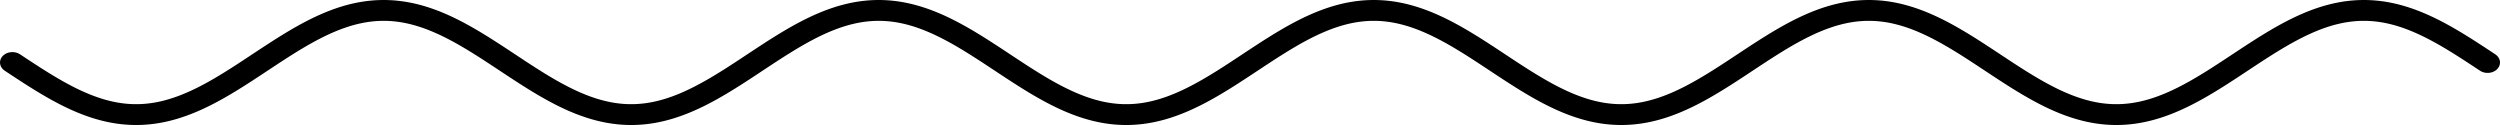 <!-- Header -->
<svg
    version="1.1"
    baseProfile="full"
    xmlns="http://www.w3.org/2000/svg"
    xmlns:xlink="http://www.w3.org/1999/xlink"
    xmlns:ev="http://www.w3.org/2001/xml-events"
    width="400.0"
    height="20.0"
    viewBox="-2.0 -12.0 404.0 24.0"
    preserveAspectRatio="none"
>
<!-- Body -->
<!-- Path -->
<path d="M0.0,0.0 L0.1,0.079 L0.2,0.157 L0.3,0.236 L0.4,0.314 L0.5,0.393 L0.6,0.471 L0.7,0.55 L0.8,0.628 L0.9,0.706 L1.0,0.785 L1.1,0.863 L1.2,0.941 L1.3,1.019 L1.4,1.097 L1.5,1.175 L1.6,1.253 L1.7,1.331 L1.8,1.409 L1.9,1.487 L2.0,1.564 L2.1,1.642 L2.2,1.719 L2.3,1.797 L2.4,1.874 L2.5,1.951 L2.6,2.028 L2.7,2.105 L2.8,2.181 L2.9,2.258 L3.0,2.334 L3.1,2.411 L3.2,2.487 L3.3,2.563 L3.4,2.639 L3.5,2.714 L3.6,2.79 L3.7,2.865 L3.8,2.94 L3.9,3.015 L4.0,3.09 L4.1,3.165 L4.2,3.239 L4.3,3.313 L4.4,3.387 L4.5,3.461 L4.6,3.535 L4.7,3.608 L4.8,3.681 L4.9,3.754 L5.0,3.827 L5.1,3.899 L5.2,3.971 L5.3,4.043 L5.4,4.115 L5.5,4.187 L5.6,4.258 L5.7,4.329 L5.8,4.399 L5.9,4.47 L6.0,4.54 L6.1,4.61 L6.2,4.679 L6.3,4.749 L6.4,4.818 L6.5,4.886 L6.6,4.955 L6.7,5.023 L6.8,5.09 L6.9,5.158 L7.0,5.225 L7.1,5.292 L7.2,5.358 L7.3,5.424 L7.4,5.49 L7.5,5.556 L7.6,5.621 L7.7,5.686 L7.8,5.75 L7.9,5.814 L8.0,5.878 L8.1,5.941 L8.2,6.004 L8.3,6.067 L8.4,6.129 L8.5,6.191 L8.6,6.252 L8.7,6.314 L8.8,6.374 L8.9,6.435 L9.0,6.494 L9.1,6.554 L9.2,6.613 L9.3,6.672 L9.4,6.73 L9.5,6.788 L9.6,6.845 L9.7,6.903 L9.8,6.959 L9.9,7.015 L10.0,7.071 L10.1,7.126 L10.2,7.181 L10.3,7.236 L10.4,7.29 L10.5,7.343 L10.6,7.396 L10.7,7.449 L10.8,7.501 L10.9,7.553 L11.0,7.604 L11.1,7.655 L11.2,7.705 L11.3,7.755 L11.4,7.804 L11.5,7.853 L11.6,7.902 L11.7,7.949 L11.8,7.997 L11.9,8.044 L12.0,8.09 L12.1,8.136 L12.2,8.181 L12.3,8.226 L12.4,8.271 L12.5,8.315 L12.6,8.358 L12.7,8.401 L12.8,8.443 L12.9,8.485 L13.0,8.526 L13.1,8.567 L13.2,8.607 L13.3,8.647 L13.4,8.686 L13.5,8.725 L13.6,8.763 L13.7,8.801 L13.8,8.838 L13.9,8.874 L14.0,8.91 L14.1,8.945 L14.2,8.98 L14.3,9.015 L14.4,9.048 L14.5,9.081 L14.6,9.114 L14.7,9.146 L14.8,9.178 L14.9,9.208 L15.0,9.239 L15.1,9.269 L15.2,9.298 L15.3,9.326 L15.4,9.354 L15.5,9.382 L15.6,9.409 L15.7,9.435 L15.8,9.461 L15.9,9.486 L16.0,9.511 L16.1,9.535 L16.2,9.558 L16.3,9.581 L16.4,9.603 L16.5,9.625 L16.6,9.646 L16.7,9.666 L16.8,9.686 L16.9,9.705 L17.0,9.724 L17.1,9.742 L17.2,9.759 L17.3,9.776 L17.4,9.792 L17.5,9.808 L17.6,9.823 L17.7,9.837 L17.8,9.851 L17.9,9.864 L18.0,9.877 L18.1,9.889 L18.2,9.9 L18.3,9.911 L18.4,9.921 L18.5,9.931 L18.6,9.94 L18.7,9.948 L18.8,9.956 L18.9,9.963 L19.0,9.969 L19.1,9.975 L19.2,9.98 L19.3,9.985 L19.4,9.989 L19.5,9.992 L19.6,9.995 L19.7,9.997 L19.8,9.999 L19.9,10 L20.0,10.0 L20.1,10 L20.2,9.999 L20.3,9.997 L20.4,9.995 L20.5,9.992 L20.6,9.989 L20.7,9.985 L20.8,9.98 L20.9,9.975 L21.0,9.969 L21.1,9.963 L21.2,9.956 L21.3,9.948 L21.4,9.94 L21.5,9.931 L21.6,9.921 L21.7,9.911 L21.8,9.9 L21.9,9.889 L22.0,9.877 L22.1,9.864 L22.2,9.851 L22.3,9.837 L22.4,9.823 L22.5,9.808 L22.6,9.792 L22.7,9.776 L22.8,9.759 L22.9,9.742 L23.0,9.724 L23.1,9.705 L23.2,9.686 L23.3,9.666 L23.4,9.646 L23.5,9.625 L23.6,9.603 L23.7,9.581 L23.8,9.558 L23.9,9.535 L24.0,9.511 L24.1,9.486 L24.2,9.461 L24.3,9.435 L24.4,9.409 L24.5,9.382 L24.6,9.354 L24.7,9.326 L24.8,9.298 L24.9,9.269 L25.0,9.239 L25.1,9.208 L25.2,9.178 L25.3,9.146 L25.4,9.114 L25.5,9.081 L25.6,9.048 L25.7,9.015 L25.8,8.98 L25.9,8.945 L26.0,8.91 L26.1,8.874 L26.2,8.838 L26.3,8.801 L26.4,8.763 L26.5,8.725 L26.6,8.686 L26.7,8.647 L26.8,8.607 L26.9,8.567 L27.0,8.526 L27.1,8.485 L27.2,8.443 L27.3,8.401 L27.4,8.358 L27.5,8.315 L27.6,8.271 L27.7,8.226 L27.8,8.181 L27.9,8.136 L28.0,8.09 L28.1,8.044 L28.2,7.997 L28.3,7.949 L28.4,7.902 L28.5,7.853 L28.6,7.804 L28.7,7.755 L28.8,7.705 L28.9,7.655 L29.0,7.604 L29.1,7.553 L29.2,7.501 L29.3,7.449 L29.4,7.396 L29.5,7.343 L29.6,7.29 L29.7,7.236 L29.8,7.181 L29.9,7.126 L30.0,7.071 L30.1,7.015 L30.2,6.959 L30.3,6.903 L30.4,6.845 L30.5,6.788 L30.6,6.73 L30.7,6.672 L30.8,6.613 L30.9,6.554 L31.0,6.494 L31.1,6.435 L31.2,6.374 L31.3,6.314 L31.4,6.252 L31.5,6.191 L31.6,6.129 L31.7,6.067 L31.8,6.004 L31.9,5.941 L32.0,5.878 L32.1,5.814 L32.2,5.75 L32.3,5.686 L32.4,5.621 L32.5,5.556 L32.6,5.49 L32.7,5.424 L32.8,5.358 L32.9,5.292 L33.0,5.225 L33.1,5.158 L33.2,5.09 L33.3,5.023 L33.4,4.955 L33.5,4.886 L33.6,4.818 L33.7,4.749 L33.8,4.679 L33.9,4.61 L34.0,4.54 L34.1,4.47 L34.2,4.399 L34.3,4.329 L34.4,4.258 L34.5,4.187 L34.6,4.115 L34.7,4.043 L34.8,3.971 L34.9,3.899 L35.0,3.827 L35.1,3.754 L35.2,3.681 L35.3,3.608 L35.4,3.535 L35.5,3.461 L35.6,3.387 L35.7,3.313 L35.8,3.239 L35.9,3.165 L36.0,3.09 L36.1,3.015 L36.2,2.94 L36.3,2.865 L36.4,2.79 L36.5,2.714 L36.6,2.639 L36.7,2.563 L36.8,2.487 L36.9,2.411 L37.0,2.334 L37.1,2.258 L37.2,2.181 L37.3,2.105 L37.4,2.028 L37.5,1.951 L37.6,1.874 L37.7,1.797 L37.8,1.719 L37.9,1.642 L38.0,1.564 L38.1,1.487 L38.2,1.409 L38.3,1.331 L38.4,1.253 L38.5,1.175 L38.6,1.097 L38.7,1.019 L38.8,0.941 L38.9,0.863 L39.0,0.785 L39.1,0.706 L39.2,0.628 L39.3,0.55 L39.4,0.471 L39.5,0.393 L39.6,0.314 L39.7,0.236 L39.8,0.157 L39.9,0.079 L40.0,1.2246467991473533e-15 L40.1,-0.079 L40.2,-0.157 L40.3,-0.236 L40.4,-0.314 L40.5,-0.393 L40.6,-0.471 L40.7,-0.55 L40.8,-0.628 L40.9,-0.706 L41.0,-0.785 L41.1,-0.863 L41.2,-0.941 L41.3,-1.019 L41.4,-1.097 L41.5,-1.175 L41.6,-1.253 L41.7,-1.331 L41.8,-1.409 L41.9,-1.487 L42.0,-1.564 L42.1,-1.642 L42.2,-1.719 L42.3,-1.797 L42.4,-1.874 L42.5,-1.951 L42.6,-2.028 L42.7,-2.105 L42.8,-2.181 L42.9,-2.258 L43.0,-2.334 L43.1,-2.411 L43.2,-2.487 L43.3,-2.563 L43.4,-2.639 L43.5,-2.714 L43.6,-2.79 L43.7,-2.865 L43.8,-2.94 L43.9,-3.015 L44.0,-3.09 L44.1,-3.165 L44.2,-3.239 L44.3,-3.313 L44.4,-3.387 L44.5,-3.461 L44.6,-3.535 L44.7,-3.608 L44.8,-3.681 L44.9,-3.754 L45.0,-3.827 L45.1,-3.899 L45.2,-3.971 L45.3,-4.043 L45.4,-4.115 L45.5,-4.187 L45.6,-4.258 L45.7,-4.329 L45.8,-4.399 L45.9,-4.47 L46.0,-4.54 L46.1,-4.61 L46.2,-4.679 L46.3,-4.749 L46.4,-4.818 L46.5,-4.886 L46.6,-4.955 L46.7,-5.023 L46.8,-5.09 L46.9,-5.158 L47.0,-5.225 L47.1,-5.292 L47.2,-5.358 L47.3,-5.424 L47.4,-5.49 L47.5,-5.556 L47.6,-5.621 L47.7,-5.686 L47.8,-5.75 L47.9,-5.814 L48.0,-5.878 L48.1,-5.941 L48.2,-6.004 L48.3,-6.067 L48.4,-6.129 L48.5,-6.191 L48.6,-6.252 L48.7,-6.314 L48.8,-6.374 L48.9,-6.435 L49.0,-6.494 L49.1,-6.554 L49.2,-6.613 L49.3,-6.672 L49.4,-6.73 L49.5,-6.788 L49.6,-6.845 L49.7,-6.903 L49.8,-6.959 L49.9,-7.015 L50.0,-7.071 L50.1,-7.126 L50.2,-7.181 L50.3,-7.236 L50.4,-7.29 L50.5,-7.343 L50.6,-7.396 L50.7,-7.449 L50.8,-7.501 L50.9,-7.553 L51.0,-7.604 L51.1,-7.655 L51.2,-7.705 L51.3,-7.755 L51.4,-7.804 L51.5,-7.853 L51.6,-7.902 L51.7,-7.949 L51.8,-7.997 L51.9,-8.044 L52.0,-8.09 L52.1,-8.136 L52.2,-8.181 L52.3,-8.226 L52.4,-8.271 L52.5,-8.315 L52.6,-8.358 L52.7,-8.401 L52.8,-8.443 L52.9,-8.485 L53.0,-8.526 L53.1,-8.567 L53.2,-8.607 L53.3,-8.647 L53.4,-8.686 L53.5,-8.725 L53.6,-8.763 L53.7,-8.801 L53.8,-8.838 L53.9,-8.874 L54.0,-8.91 L54.1,-8.945 L54.2,-8.98 L54.3,-9.015 L54.4,-9.048 L54.5,-9.081 L54.6,-9.114 L54.7,-9.146 L54.8,-9.178 L54.9,-9.208 L55.0,-9.239 L55.1,-9.269 L55.2,-9.298 L55.3,-9.326 L55.4,-9.354 L55.5,-9.382 L55.6,-9.409 L55.7,-9.435 L55.8,-9.461 L55.9,-9.486 L56.0,-9.511 L56.1,-9.535 L56.2,-9.558 L56.3,-9.581 L56.4,-9.603 L56.5,-9.625 L56.6,-9.646 L56.7,-9.666 L56.8,-9.686 L56.9,-9.705 L57.0,-9.724 L57.1,-9.742 L57.2,-9.759 L57.3,-9.776 L57.4,-9.792 L57.5,-9.808 L57.6,-9.823 L57.7,-9.837 L57.8,-9.851 L57.9,-9.864 L58.0,-9.877 L58.1,-9.889 L58.2,-9.9 L58.3,-9.911 L58.4,-9.921 L58.5,-9.931 L58.6,-9.94 L58.7,-9.948 L58.8,-9.956 L58.9,-9.963 L59.0,-9.969 L59.1,-9.975 L59.2,-9.98 L59.3,-9.985 L59.4,-9.989 L59.5,-9.992 L59.6,-9.995 L59.7,-9.997 L59.8,-9.999 L59.9,-10 L60.0,-10.0 L60.1,-10 L60.2,-9.999 L60.3,-9.997 L60.4,-9.995 L60.5,-9.992 L60.6,-9.989 L60.7,-9.985 L60.8,-9.98 L60.9,-9.975 L61.0,-9.969 L61.1,-9.963 L61.2,-9.956 L61.3,-9.948 L61.4,-9.94 L61.5,-9.931 L61.6,-9.921 L61.7,-9.911 L61.8,-9.9 L61.9,-9.889 L62.0,-9.877 L62.1,-9.864 L62.2,-9.851 L62.3,-9.837 L62.4,-9.823 L62.5,-9.808 L62.6,-9.792 L62.7,-9.776 L62.8,-9.759 L62.9,-9.742 L63.0,-9.724 L63.1,-9.705 L63.2,-9.686 L63.3,-9.666 L63.4,-9.646 L63.5,-9.625 L63.6,-9.603 L63.7,-9.581 L63.8,-9.558 L63.9,-9.535 L64.0,-9.511 L64.1,-9.486 L64.2,-9.461 L64.3,-9.435 L64.4,-9.409 L64.5,-9.382 L64.6,-9.354 L64.7,-9.326 L64.8,-9.298 L64.9,-9.269 L65.0,-9.239 L65.1,-9.208 L65.2,-9.178 L65.3,-9.146 L65.4,-9.114 L65.5,-9.081 L65.6,-9.048 L65.7,-9.015 L65.8,-8.98 L65.9,-8.945 L66.0,-8.91 L66.1,-8.874 L66.2,-8.838 L66.3,-8.801 L66.4,-8.763 L66.5,-8.725 L66.6,-8.686 L66.7,-8.647 L66.8,-8.607 L66.9,-8.567 L67.0,-8.526 L67.1,-8.485 L67.2,-8.443 L67.3,-8.401 L67.4,-8.358 L67.5,-8.315 L67.6,-8.271 L67.7,-8.226 L67.8,-8.181 L67.9,-8.136 L68.0,-8.09 L68.1,-8.044 L68.2,-7.997 L68.3,-7.949 L68.4,-7.902 L68.5,-7.853 L68.6,-7.804 L68.7,-7.755 L68.8,-7.705 L68.9,-7.655 L69.0,-7.604 L69.1,-7.553 L69.2,-7.501 L69.3,-7.449 L69.4,-7.396 L69.5,-7.343 L69.6,-7.29 L69.7,-7.236 L69.8,-7.181 L69.9,-7.126 L70.0,-7.071 L70.1,-7.015 L70.2,-6.959 L70.3,-6.903 L70.4,-6.845 L70.5,-6.788 L70.6,-6.73 L70.7,-6.672 L70.8,-6.613 L70.9,-6.554 L71.0,-6.494 L71.1,-6.435 L71.2,-6.374 L71.3,-6.314 L71.4,-6.252 L71.5,-6.191 L71.6,-6.129 L71.7,-6.067 L71.8,-6.004 L71.9,-5.941 L72.0,-5.878 L72.1,-5.814 L72.2,-5.75 L72.3,-5.686 L72.4,-5.621 L72.5,-5.556 L72.6,-5.49 L72.7,-5.424 L72.8,-5.358 L72.9,-5.292 L73.0,-5.225 L73.1,-5.158 L73.2,-5.09 L73.3,-5.023 L73.4,-4.955 L73.5,-4.886 L73.6,-4.818 L73.7,-4.749 L73.8,-4.679 L73.9,-4.61 L74.0,-4.54 L74.1,-4.47 L74.2,-4.399 L74.3,-4.329 L74.4,-4.258 L74.5,-4.187 L74.6,-4.115 L74.7,-4.043 L74.8,-3.971 L74.9,-3.899 L75.0,-3.827 L75.1,-3.754 L75.2,-3.681 L75.3,-3.608 L75.4,-3.535 L75.5,-3.461 L75.6,-3.387 L75.7,-3.313 L75.8,-3.239 L75.9,-3.165 L76.0,-3.09 L76.1,-3.015 L76.2,-2.94 L76.3,-2.865 L76.4,-2.79 L76.5,-2.714 L76.6,-2.639 L76.7,-2.563 L76.8,-2.487 L76.9,-2.411 L77.0,-2.334 L77.1,-2.258 L77.2,-2.181 L77.3,-2.105 L77.4,-2.028 L77.5,-1.951 L77.6,-1.874 L77.7,-1.797 L77.8,-1.719 L77.9,-1.642 L78.0,-1.564 L78.1,-1.487 L78.2,-1.409 L78.3,-1.331 L78.4,-1.253 L78.5,-1.175 L78.6,-1.097 L78.7,-1.019 L78.8,-0.941 L78.9,-0.863 L79.0,-0.785 L79.1,-0.706 L79.2,-0.628 L79.3,-0.55 L79.4,-0.471 L79.5,-0.393 L79.6,-0.314 L79.7,-0.236 L79.8,-0.157 L79.9,-0.079 L80.0,-2.4492935982947065e-15 L80.1,0.079 L80.2,0.157 L80.3,0.236 L80.4,0.314 L80.5,0.393 L80.6,0.471 L80.7,0.55 L80.8,0.628 L80.9,0.706 L81.0,0.785 L81.1,0.863 L81.2,0.941 L81.3,1.019 L81.4,1.097 L81.5,1.175 L81.6,1.253 L81.7,1.331 L81.8,1.409 L81.9,1.487 L82.0,1.564 L82.1,1.642 L82.2,1.719 L82.3,1.797 L82.4,1.874 L82.5,1.951 L82.6,2.028 L82.7,2.105 L82.8,2.181 L82.9,2.258 L83.0,2.334 L83.1,2.411 L83.2,2.487 L83.3,2.563 L83.4,2.639 L83.5,2.714 L83.6,2.79 L83.7,2.865 L83.8,2.94 L83.9,3.015 L84.0,3.09 L84.1,3.165 L84.2,3.239 L84.3,3.313 L84.4,3.387 L84.5,3.461 L84.6,3.535 L84.7,3.608 L84.8,3.681 L84.9,3.754 L85.0,3.827 L85.1,3.899 L85.2,3.971 L85.3,4.043 L85.4,4.115 L85.5,4.187 L85.6,4.258 L85.7,4.329 L85.8,4.399 L85.9,4.47 L86.0,4.54 L86.1,4.61 L86.2,4.679 L86.3,4.749 L86.4,4.818 L86.5,4.886 L86.6,4.955 L86.7,5.023 L86.8,5.09 L86.9,5.158 L87.0,5.225 L87.1,5.292 L87.2,5.358 L87.3,5.424 L87.4,5.49 L87.5,5.556 L87.6,5.621 L87.7,5.686 L87.8,5.75 L87.9,5.814 L88.0,5.878 L88.1,5.941 L88.2,6.004 L88.3,6.067 L88.4,6.129 L88.5,6.191 L88.6,6.252 L88.7,6.314 L88.8,6.374 L88.9,6.435 L89.0,6.494 L89.1,6.554 L89.2,6.613 L89.3,6.672 L89.4,6.73 L89.5,6.788 L89.6,6.845 L89.7,6.903 L89.8,6.959 L89.9,7.015 L90.0,7.071 L90.1,7.126 L90.2,7.181 L90.3,7.236 L90.4,7.29 L90.5,7.343 L90.6,7.396 L90.7,7.449 L90.8,7.501 L90.9,7.553 L91.0,7.604 L91.1,7.655 L91.2,7.705 L91.3,7.755 L91.4,7.804 L91.5,7.853 L91.6,7.902 L91.7,7.949 L91.8,7.997 L91.9,8.044 L92.0,8.09 L92.1,8.136 L92.2,8.181 L92.3,8.226 L92.4,8.271 L92.5,8.315 L92.6,8.358 L92.7,8.401 L92.8,8.443 L92.9,8.485 L93.0,8.526 L93.1,8.567 L93.2,8.607 L93.3,8.647 L93.4,8.686 L93.5,8.725 L93.6,8.763 L93.7,8.801 L93.8,8.838 L93.9,8.874 L94.0,8.91 L94.1,8.945 L94.2,8.98 L94.3,9.015 L94.4,9.048 L94.5,9.081 L94.6,9.114 L94.7,9.146 L94.8,9.178 L94.9,9.208 L95.0,9.239 L95.1,9.269 L95.2,9.298 L95.3,9.326 L95.4,9.354 L95.5,9.382 L95.6,9.409 L95.7,9.435 L95.8,9.461 L95.9,9.486 L96.0,9.511 L96.1,9.535 L96.2,9.558 L96.3,9.581 L96.4,9.603 L96.5,9.625 L96.6,9.646 L96.7,9.666 L96.8,9.686 L96.9,9.705 L97.0,9.724 L97.1,9.742 L97.2,9.759 L97.3,9.776 L97.4,9.792 L97.5,9.808 L97.6,9.823 L97.7,9.837 L97.8,9.851 L97.9,9.864 L98.0,9.877 L98.1,9.889 L98.2,9.9 L98.3,9.911 L98.4,9.921 L98.5,9.931 L98.6,9.94 L98.7,9.948 L98.8,9.956 L98.9,9.963 L99.0,9.969 L99.1,9.975 L99.2,9.98 L99.3,9.985 L99.4,9.989 L99.5,9.992 L99.6,9.995 L99.7,9.997 L99.8,9.999 L99.9,10 L100.0,10.0 L100.1,10 L100.2,9.999 L100.3,9.997 L100.4,9.995 L100.5,9.992 L100.6,9.989 L100.7,9.985 L100.8,9.98 L100.9,9.975 L101.0,9.969 L101.1,9.963 L101.2,9.956 L101.3,9.948 L101.4,9.94 L101.5,9.931 L101.6,9.921 L101.7,9.911 L101.8,9.9 L101.9,9.889 L102.0,9.877 L102.1,9.864 L102.2,9.851 L102.3,9.837 L102.4,9.823 L102.5,9.808 L102.6,9.792 L102.7,9.776 L102.8,9.759 L102.9,9.742 L103.0,9.724 L103.1,9.705 L103.2,9.686 L103.3,9.666 L103.4,9.646 L103.5,9.625 L103.6,9.603 L103.7,9.581 L103.8,9.558 L103.9,9.535 L104.0,9.511 L104.1,9.486 L104.2,9.461 L104.3,9.435 L104.4,9.409 L104.5,9.382 L104.6,9.354 L104.7,9.326 L104.8,9.298 L104.9,9.269 L105.0,9.239 L105.1,9.208 L105.2,9.178 L105.3,9.146 L105.4,9.114 L105.5,9.081 L105.6,9.048 L105.7,9.015 L105.8,8.98 L105.9,8.945 L106.0,8.91 L106.1,8.874 L106.2,8.838 L106.3,8.801 L106.4,8.763 L106.5,8.725 L106.6,8.686 L106.7,8.647 L106.8,8.607 L106.9,8.567 L107.0,8.526 L107.1,8.485 L107.2,8.443 L107.3,8.401 L107.4,8.358 L107.5,8.315 L107.6,8.271 L107.7,8.226 L107.8,8.181 L107.9,8.136 L108.0,8.09 L108.1,8.044 L108.2,7.997 L108.3,7.949 L108.4,7.902 L108.5,7.853 L108.6,7.804 L108.7,7.755 L108.8,7.705 L108.9,7.655 L109.0,7.604 L109.1,7.553 L109.2,7.501 L109.3,7.449 L109.4,7.396 L109.5,7.343 L109.6,7.29 L109.7,7.236 L109.8,7.181 L109.9,7.126 L110.0,7.071 L110.1,7.015 L110.2,6.959 L110.3,6.903 L110.4,6.845 L110.5,6.788 L110.6,6.73 L110.7,6.672 L110.8,6.613 L110.9,6.554 L111.0,6.494 L111.1,6.435 L111.2,6.374 L111.3,6.314 L111.4,6.252 L111.5,6.191 L111.6,6.129 L111.7,6.067 L111.8,6.004 L111.9,5.941 L112.0,5.878 L112.1,5.814 L112.2,5.75 L112.3,5.686 L112.4,5.621 L112.5,5.556 L112.6,5.49 L112.7,5.424 L112.8,5.358 L112.9,5.292 L113.0,5.225 L113.1,5.158 L113.2,5.09 L113.3,5.023 L113.4,4.955 L113.5,4.886 L113.6,4.818 L113.7,4.749 L113.8,4.679 L113.9,4.61 L114.0,4.54 L114.1,4.47 L114.2,4.399 L114.3,4.329 L114.4,4.258 L114.5,4.187 L114.6,4.115 L114.7,4.043 L114.8,3.971 L114.9,3.899 L115.0,3.827 L115.1,3.754 L115.2,3.681 L115.3,3.608 L115.4,3.535 L115.5,3.461 L115.6,3.387 L115.7,3.313 L115.8,3.239 L115.9,3.165 L116.0,3.09 L116.1,3.015 L116.2,2.94 L116.3,2.865 L116.4,2.79 L116.5,2.714 L116.6,2.639 L116.7,2.563 L116.8,2.487 L116.9,2.411 L117.0,2.334 L117.1,2.258 L117.2,2.181 L117.3,2.105 L117.4,2.028 L117.5,1.951 L117.6,1.874 L117.7,1.797 L117.8,1.719 L117.9,1.642 L118.0,1.564 L118.1,1.487 L118.2,1.409 L118.3,1.331 L118.4,1.253 L118.5,1.175 L118.6,1.097 L118.7,1.019 L118.8,0.941 L118.9,0.863 L119.0,0.785 L119.1,0.706 L119.2,0.628 L119.3,0.55 L119.4,0.471 L119.5,0.393 L119.6,0.314 L119.7,0.236 L119.8,0.157 L119.9,0.079 L120.0,2.1437508791444562e-14 L120.1,-0.079 L120.2,-0.157 L120.3,-0.236 L120.4,-0.314 L120.5,-0.393 L120.6,-0.471 L120.7,-0.55 L120.8,-0.628 L120.9,-0.706 L121.0,-0.785 L121.1,-0.863 L121.2,-0.941 L121.3,-1.019 L121.4,-1.097 L121.5,-1.175 L121.6,-1.253 L121.7,-1.331 L121.8,-1.409 L121.9,-1.487 L122.0,-1.564 L122.1,-1.642 L122.2,-1.719 L122.3,-1.797 L122.4,-1.874 L122.5,-1.951 L122.6,-2.028 L122.7,-2.105 L122.8,-2.181 L122.9,-2.258 L123.0,-2.334 L123.1,-2.411 L123.2,-2.487 L123.3,-2.563 L123.4,-2.639 L123.5,-2.714 L123.6,-2.79 L123.7,-2.865 L123.8,-2.94 L123.9,-3.015 L124.0,-3.09 L124.1,-3.165 L124.2,-3.239 L124.3,-3.313 L124.4,-3.387 L124.5,-3.461 L124.6,-3.535 L124.7,-3.608 L124.8,-3.681 L124.9,-3.754 L125.0,-3.827 L125.1,-3.899 L125.2,-3.971 L125.3,-4.043 L125.4,-4.115 L125.5,-4.187 L125.6,-4.258 L125.7,-4.329 L125.8,-4.399 L125.9,-4.47 L126.0,-4.54 L126.1,-4.61 L126.2,-4.679 L126.3,-4.749 L126.4,-4.818 L126.5,-4.886 L126.6,-4.955 L126.7,-5.023 L126.8,-5.09 L126.9,-5.158 L127.0,-5.225 L127.1,-5.292 L127.2,-5.358 L127.3,-5.424 L127.4,-5.49 L127.5,-5.556 L127.6,-5.621 L127.7,-5.686 L127.8,-5.75 L127.9,-5.814 L128.0,-5.878 L128.1,-5.941 L128.2,-6.004 L128.3,-6.067 L128.4,-6.129 L128.5,-6.191 L128.6,-6.252 L128.7,-6.314 L128.8,-6.374 L128.9,-6.435 L129.0,-6.494 L129.1,-6.554 L129.2,-6.613 L129.3,-6.672 L129.4,-6.73 L129.5,-6.788 L129.6,-6.845 L129.7,-6.903 L129.8,-6.959 L129.9,-7.015 L130.0,-7.071 L130.1,-7.126 L130.2,-7.181 L130.3,-7.236 L130.4,-7.29 L130.5,-7.343 L130.6,-7.396 L130.7,-7.449 L130.8,-7.501 L130.9,-7.553 L131.0,-7.604 L131.1,-7.655 L131.2,-7.705 L131.3,-7.755 L131.4,-7.804 L131.5,-7.853 L131.6,-7.902 L131.7,-7.949 L131.8,-7.997 L131.9,-8.044 L132.0,-8.09 L132.1,-8.136 L132.2,-8.181 L132.3,-8.226 L132.4,-8.271 L132.5,-8.315 L132.6,-8.358 L132.7,-8.401 L132.8,-8.443 L132.9,-8.485 L133.0,-8.526 L133.1,-8.567 L133.2,-8.607 L133.3,-8.647 L133.4,-8.686 L133.5,-8.725 L133.6,-8.763 L133.7,-8.801 L133.8,-8.838 L133.9,-8.874 L134.0,-8.91 L134.1,-8.945 L134.2,-8.98 L134.3,-9.015 L134.4,-9.048 L134.5,-9.081 L134.6,-9.114 L134.7,-9.146 L134.8,-9.178 L134.9,-9.208 L135.0,-9.239 L135.1,-9.269 L135.2,-9.298 L135.3,-9.326 L135.4,-9.354 L135.5,-9.382 L135.6,-9.409 L135.7,-9.435 L135.8,-9.461 L135.9,-9.486 L136.0,-9.511 L136.1,-9.535 L136.2,-9.558 L136.3,-9.581 L136.4,-9.603 L136.5,-9.625 L136.6,-9.646 L136.7,-9.666 L136.8,-9.686 L136.9,-9.705 L137.0,-9.724 L137.1,-9.742 L137.2,-9.759 L137.3,-9.776 L137.4,-9.792 L137.5,-9.808 L137.6,-9.823 L137.7,-9.837 L137.8,-9.851 L137.9,-9.864 L138.0,-9.877 L138.1,-9.889 L138.2,-9.9 L138.3,-9.911 L138.4,-9.921 L138.5,-9.931 L138.6,-9.94 L138.7,-9.948 L138.8,-9.956 L138.9,-9.963 L139.0,-9.969 L139.1,-9.975 L139.2,-9.98 L139.3,-9.985 L139.4,-9.989 L139.5,-9.992 L139.6,-9.995 L139.7,-9.997 L139.8,-9.999 L139.9,-10 L140.0,-10.0 L140.1,-10 L140.2,-9.999 L140.3,-9.997 L140.4,-9.995 L140.5,-9.992 L140.6,-9.989 L140.7,-9.985 L140.8,-9.98 L140.9,-9.975 L141.0,-9.969 L141.1,-9.963 L141.2,-9.956 L141.3,-9.948 L141.4,-9.94 L141.5,-9.931 L141.6,-9.921 L141.7,-9.911 L141.8,-9.9 L141.9,-9.889 L142.0,-9.877 L142.1,-9.864 L142.2,-9.851 L142.3,-9.837 L142.4,-9.823 L142.5,-9.808 L142.6,-9.792 L142.7,-9.776 L142.8,-9.759 L142.9,-9.742 L143.0,-9.724 L143.1,-9.705 L143.2,-9.686 L143.3,-9.666 L143.4,-9.646 L143.5,-9.625 L143.6,-9.603 L143.7,-9.581 L143.8,-9.558 L143.9,-9.535 L144.0,-9.511 L144.1,-9.486 L144.2,-9.461 L144.3,-9.435 L144.4,-9.409 L144.5,-9.382 L144.6,-9.354 L144.7,-9.326 L144.8,-9.298 L144.9,-9.269 L145.0,-9.239 L145.1,-9.208 L145.2,-9.178 L145.3,-9.146 L145.4,-9.114 L145.5,-9.081 L145.6,-9.048 L145.7,-9.015 L145.8,-8.98 L145.9,-8.945 L146.0,-8.91 L146.1,-8.874 L146.2,-8.838 L146.3,-8.801 L146.4,-8.763 L146.5,-8.725 L146.6,-8.686 L146.7,-8.647 L146.8,-8.607 L146.9,-8.567 L147.0,-8.526 L147.1,-8.485 L147.2,-8.443 L147.3,-8.401 L147.4,-8.358 L147.5,-8.315 L147.6,-8.271 L147.7,-8.226 L147.8,-8.181 L147.9,-8.136 L148.0,-8.09 L148.1,-8.044 L148.2,-7.997 L148.3,-7.949 L148.4,-7.902 L148.5,-7.853 L148.6,-7.804 L148.7,-7.755 L148.8,-7.705 L148.9,-7.655 L149.0,-7.604 L149.1,-7.553 L149.2,-7.501 L149.3,-7.449 L149.4,-7.396 L149.5,-7.343 L149.6,-7.29 L149.7,-7.236 L149.8,-7.181 L149.9,-7.126 L150.0,-7.071 L150.1,-7.015 L150.2,-6.959 L150.3,-6.903 L150.4,-6.845 L150.5,-6.788 L150.6,-6.73 L150.7,-6.672 L150.8,-6.613 L150.9,-6.554 L151.0,-6.494 L151.1,-6.435 L151.2,-6.374 L151.3,-6.314 L151.4,-6.252 L151.5,-6.191 L151.6,-6.129 L151.7,-6.067 L151.8,-6.004 L151.9,-5.941 L152.0,-5.878 L152.1,-5.814 L152.2,-5.75 L152.3,-5.686 L152.4,-5.621 L152.5,-5.556 L152.6,-5.49 L152.7,-5.424 L152.8,-5.358 L152.9,-5.292 L153.0,-5.225 L153.1,-5.158 L153.2,-5.09 L153.3,-5.023 L153.4,-4.955 L153.5,-4.886 L153.6,-4.818 L153.7,-4.749 L153.8,-4.679 L153.9,-4.61 L154.0,-4.54 L154.1,-4.47 L154.2,-4.399 L154.3,-4.329 L154.4,-4.258 L154.5,-4.187 L154.6,-4.115 L154.7,-4.043 L154.8,-3.971 L154.9,-3.899 L155.0,-3.827 L155.1,-3.754 L155.2,-3.681 L155.3,-3.608 L155.4,-3.535 L155.5,-3.461 L155.6,-3.387 L155.7,-3.313 L155.8,-3.239 L155.9,-3.165 L156.0,-3.09 L156.1,-3.015 L156.2,-2.94 L156.3,-2.865 L156.4,-2.79 L156.5,-2.714 L156.6,-2.639 L156.7,-2.563 L156.8,-2.487 L156.9,-2.411 L157.0,-2.334 L157.1,-2.258 L157.2,-2.181 L157.3,-2.105 L157.4,-2.028 L157.5,-1.951 L157.6,-1.874 L157.7,-1.797 L157.8,-1.719 L157.9,-1.642 L158.0,-1.564 L158.1,-1.487 L158.2,-1.409 L158.3,-1.331 L158.4,-1.253 L158.5,-1.175 L158.6,-1.097 L158.7,-1.019 L158.8,-0.941 L158.9,-0.863 L159.0,-0.785 L159.1,-0.706 L159.2,-0.628 L159.3,-0.55 L159.4,-0.471 L159.5,-0.393 L159.6,-0.314 L159.7,-0.236 L159.8,-0.157 L159.9,-0.079 L160.0,-4.898587196589413e-15 L160.1,0.079 L160.2,0.157 L160.3,0.236 L160.4,0.314 L160.5,0.393 L160.6,0.471 L160.7,0.55 L160.8,0.628 L160.9,0.706 L161.0,0.785 L161.1,0.863 L161.2,0.941 L161.3,1.019 L161.4,1.097 L161.5,1.175 L161.6,1.253 L161.7,1.331 L161.8,1.409 L161.9,1.487 L162.0,1.564 L162.1,1.642 L162.2,1.719 L162.3,1.797 L162.4,1.874 L162.5,1.951 L162.6,2.028 L162.7,2.105 L162.8,2.181 L162.9,2.258 L163.0,2.334 L163.1,2.411 L163.2,2.487 L163.3,2.563 L163.4,2.639 L163.5,2.714 L163.6,2.79 L163.7,2.865 L163.8,2.94 L163.9,3.015 L164.0,3.09 L164.1,3.165 L164.2,3.239 L164.3,3.313 L164.4,3.387 L164.5,3.461 L164.6,3.535 L164.7,3.608 L164.8,3.681 L164.9,3.754 L165.0,3.827 L165.1,3.899 L165.2,3.971 L165.3,4.043 L165.4,4.115 L165.5,4.187 L165.6,4.258 L165.7,4.329 L165.8,4.399 L165.9,4.47 L166.0,4.54 L166.1,4.61 L166.2,4.679 L166.3,4.749 L166.4,4.818 L166.5,4.886 L166.6,4.955 L166.7,5.023 L166.8,5.09 L166.9,5.158 L167.0,5.225 L167.1,5.292 L167.2,5.358 L167.3,5.424 L167.4,5.49 L167.5,5.556 L167.6,5.621 L167.7,5.686 L167.8,5.75 L167.9,5.814 L168.0,5.878 L168.1,5.941 L168.2,6.004 L168.3,6.067 L168.4,6.129 L168.5,6.191 L168.6,6.252 L168.7,6.314 L168.8,6.374 L168.9,6.435 L169.0,6.494 L169.1,6.554 L169.2,6.613 L169.3,6.672 L169.4,6.73 L169.5,6.788 L169.6,6.845 L169.7,6.903 L169.8,6.959 L169.9,7.015 L170.0,7.071 L170.1,7.126 L170.2,7.181 L170.3,7.236 L170.4,7.29 L170.5,7.343 L170.6,7.396 L170.7,7.449 L170.8,7.501 L170.9,7.553 L171.0,7.604 L171.1,7.655 L171.2,7.705 L171.3,7.755 L171.4,7.804 L171.5,7.853 L171.6,7.902 L171.7,7.949 L171.8,7.997 L171.9,8.044 L172.0,8.09 L172.1,8.136 L172.2,8.181 L172.3,8.226 L172.4,8.271 L172.5,8.315 L172.6,8.358 L172.7,8.401 L172.8,8.443 L172.9,8.485 L173.0,8.526 L173.1,8.567 L173.2,8.607 L173.3,8.647 L173.4,8.686 L173.5,8.725 L173.6,8.763 L173.7,8.801 L173.8,8.838 L173.9,8.874 L174.0,8.91 L174.1,8.945 L174.2,8.98 L174.3,9.015 L174.4,9.048 L174.5,9.081 L174.6,9.114 L174.7,9.146 L174.8,9.178 L174.9,9.208 L175.0,9.239 L175.1,9.269 L175.2,9.298 L175.3,9.326 L175.4,9.354 L175.5,9.382 L175.6,9.409 L175.7,9.435 L175.8,9.461 L175.9,9.486 L176.0,9.511 L176.1,9.535 L176.2,9.558 L176.3,9.581 L176.4,9.603 L176.5,9.625 L176.6,9.646 L176.7,9.666 L176.8,9.686 L176.9,9.705 L177.0,9.724 L177.1,9.742 L177.2,9.759 L177.3,9.776 L177.4,9.792 L177.5,9.808 L177.6,9.823 L177.7,9.837 L177.8,9.851 L177.9,9.864 L178.0,9.877 L178.1,9.889 L178.2,9.9 L178.3,9.911 L178.4,9.921 L178.5,9.931 L178.6,9.94 L178.7,9.948 L178.8,9.956 L178.9,9.963 L179.0,9.969 L179.1,9.975 L179.2,9.98 L179.3,9.985 L179.4,9.989 L179.5,9.992 L179.6,9.995 L179.7,9.997 L179.8,9.999 L179.9,10 L180.0,10.0 L180.1,10 L180.2,9.999 L180.3,9.997 L180.4,9.995 L180.5,9.992 L180.6,9.989 L180.7,9.985 L180.8,9.98 L180.9,9.975 L181.0,9.969 L181.1,9.963 L181.2,9.956 L181.3,9.948 L181.4,9.94 L181.5,9.931 L181.6,9.921 L181.7,9.911 L181.8,9.9 L181.9,9.889 L182.0,9.877 L182.1,9.864 L182.2,9.851 L182.3,9.837 L182.4,9.823 L182.5,9.808 L182.6,9.792 L182.7,9.776 L182.8,9.759 L182.9,9.742 L183.0,9.724 L183.1,9.705 L183.2,9.686 L183.3,9.666 L183.4,9.646 L183.5,9.625 L183.6,9.603 L183.7,9.581 L183.8,9.558 L183.9,9.535 L184.0,9.511 L184.1,9.486 L184.2,9.461 L184.3,9.435 L184.4,9.409 L184.5,9.382 L184.6,9.354 L184.7,9.326 L184.8,9.298 L184.9,9.269 L185.0,9.239 L185.1,9.208 L185.2,9.178 L185.3,9.146 L185.4,9.114 L185.5,9.081 L185.6,9.048 L185.7,9.015 L185.8,8.98 L185.9,8.945 L186.0,8.91 L186.1,8.874 L186.2,8.838 L186.3,8.801 L186.4,8.763 L186.5,8.725 L186.6,8.686 L186.7,8.647 L186.8,8.607 L186.9,8.567 L187.0,8.526 L187.1,8.485 L187.2,8.443 L187.3,8.401 L187.4,8.358 L187.5,8.315 L187.6,8.271 L187.7,8.226 L187.8,8.181 L187.9,8.136 L188.0,8.09 L188.1,8.044 L188.2,7.997 L188.3,7.949 L188.4,7.902 L188.5,7.853 L188.6,7.804 L188.7,7.755 L188.8,7.705 L188.9,7.655 L189.0,7.604 L189.1,7.553 L189.2,7.501 L189.3,7.449 L189.4,7.396 L189.5,7.343 L189.6,7.29 L189.7,7.236 L189.8,7.181 L189.9,7.126 L190.0,7.071 L190.1,7.015 L190.2,6.959 L190.3,6.903 L190.4,6.845 L190.5,6.788 L190.6,6.73 L190.7,6.672 L190.8,6.613 L190.9,6.554 L191.0,6.494 L191.1,6.435 L191.2,6.374 L191.3,6.314 L191.4,6.252 L191.5,6.191 L191.6,6.129 L191.7,6.067 L191.8,6.004 L191.9,5.941 L192.0,5.878 L192.1,5.814 L192.2,5.75 L192.3,5.686 L192.4,5.621 L192.5,5.556 L192.6,5.49 L192.7,5.424 L192.8,5.358 L192.9,5.292 L193.0,5.225 L193.1,5.158 L193.2,5.09 L193.3,5.023 L193.4,4.955 L193.5,4.886 L193.6,4.818 L193.7,4.749 L193.8,4.679 L193.9,4.61 L194.0,4.54 L194.1,4.47 L194.2,4.399 L194.3,4.329 L194.4,4.258 L194.5,4.187 L194.6,4.115 L194.7,4.043 L194.8,3.971 L194.9,3.899 L195.0,3.827 L195.1,3.754 L195.2,3.681 L195.3,3.608 L195.4,3.535 L195.5,3.461 L195.6,3.387 L195.7,3.313 L195.8,3.239 L195.9,3.165 L196.0,3.09 L196.1,3.015 L196.2,2.94 L196.3,2.865 L196.4,2.79 L196.5,2.714 L196.6,2.639 L196.7,2.563 L196.8,2.487 L196.9,2.411 L197.0,2.334 L197.1,2.258 L197.2,2.181 L197.3,2.105 L197.4,2.028 L197.5,1.951 L197.6,1.874 L197.7,1.797 L197.8,1.719 L197.9,1.642 L198.0,1.564 L198.1,1.487 L198.2,1.409 L198.3,1.331 L198.4,1.253 L198.5,1.175 L198.6,1.097 L198.7,1.019 L198.8,0.941 L198.9,0.863 L199.0,0.785 L199.1,0.706 L199.2,0.628 L199.3,0.55 L199.4,0.471 L199.5,0.393 L199.6,0.314 L199.7,0.236 L199.8,0.157 L199.9,0.079 L200.0,6.123233995736766e-15 L200.1,-0.079 L200.2,-0.157 L200.3,-0.236 L200.4,-0.314 L200.5,-0.393 L200.6,-0.471 L200.7,-0.55 L200.8,-0.628 L200.9,-0.706 L201.0,-0.785 L201.1,-0.863 L201.2,-0.941 L201.3,-1.019 L201.4,-1.097 L201.5,-1.175 L201.6,-1.253 L201.7,-1.331 L201.8,-1.409 L201.9,-1.487 L202.0,-1.564 L202.1,-1.642 L202.2,-1.719 L202.3,-1.797 L202.4,-1.874 L202.5,-1.951 L202.6,-2.028 L202.7,-2.105 L202.8,-2.181 L202.9,-2.258 L203.0,-2.334 L203.1,-2.411 L203.2,-2.487 L203.3,-2.563 L203.4,-2.639 L203.5,-2.714 L203.6,-2.79 L203.7,-2.865 L203.8,-2.94 L203.9,-3.015 L204.0,-3.09 L204.1,-3.165 L204.2,-3.239 L204.3,-3.313 L204.4,-3.387 L204.5,-3.461 L204.6,-3.535 L204.7,-3.608 L204.8,-3.681 L204.9,-3.754 L205.0,-3.827 L205.1,-3.899 L205.2,-3.971 L205.3,-4.043 L205.4,-4.115 L205.5,-4.187 L205.6,-4.258 L205.7,-4.329 L205.8,-4.399 L205.9,-4.47 L206.0,-4.54 L206.1,-4.61 L206.2,-4.679 L206.3,-4.749 L206.4,-4.818 L206.5,-4.886 L206.6,-4.955 L206.7,-5.023 L206.8,-5.09 L206.9,-5.158 L207.0,-5.225 L207.1,-5.292 L207.2,-5.358 L207.3,-5.424 L207.4,-5.49 L207.5,-5.556 L207.6,-5.621 L207.7,-5.686 L207.8,-5.75 L207.9,-5.814 L208.0,-5.878 L208.1,-5.941 L208.2,-6.004 L208.3,-6.067 L208.4,-6.129 L208.5,-6.191 L208.6,-6.252 L208.7,-6.314 L208.8,-6.374 L208.9,-6.435 L209.0,-6.494 L209.1,-6.554 L209.2,-6.613 L209.3,-6.672 L209.4,-6.73 L209.5,-6.788 L209.6,-6.845 L209.7,-6.903 L209.8,-6.959 L209.9,-7.015 L210.0,-7.071 L210.1,-7.126 L210.2,-7.181 L210.3,-7.236 L210.4,-7.29 L210.5,-7.343 L210.6,-7.396 L210.7,-7.449 L210.8,-7.501 L210.9,-7.553 L211.0,-7.604 L211.1,-7.655 L211.2,-7.705 L211.3,-7.755 L211.4,-7.804 L211.5,-7.853 L211.6,-7.902 L211.7,-7.949 L211.8,-7.997 L211.9,-8.044 L212.0,-8.09 L212.1,-8.136 L212.2,-8.181 L212.3,-8.226 L212.4,-8.271 L212.5,-8.315 L212.6,-8.358 L212.7,-8.401 L212.8,-8.443 L212.9,-8.485 L213.0,-8.526 L213.1,-8.567 L213.2,-8.607 L213.3,-8.647 L213.4,-8.686 L213.5,-8.725 L213.6,-8.763 L213.7,-8.801 L213.8,-8.838 L213.9,-8.874 L214.0,-8.91 L214.1,-8.945 L214.2,-8.98 L214.3,-9.015 L214.4,-9.048 L214.5,-9.081 L214.6,-9.114 L214.7,-9.146 L214.8,-9.178 L214.9,-9.208 L215.0,-9.239 L215.1,-9.269 L215.2,-9.298 L215.3,-9.326 L215.4,-9.354 L215.5,-9.382 L215.6,-9.409 L215.7,-9.435 L215.8,-9.461 L215.9,-9.486 L216.0,-9.511 L216.1,-9.535 L216.2,-9.558 L216.3,-9.581 L216.4,-9.603 L216.5,-9.625 L216.6,-9.646 L216.7,-9.666 L216.8,-9.686 L216.9,-9.705 L217.0,-9.724 L217.1,-9.742 L217.2,-9.759 L217.3,-9.776 L217.4,-9.792 L217.5,-9.808 L217.6,-9.823 L217.7,-9.837 L217.8,-9.851 L217.9,-9.864 L218.0,-9.877 L218.1,-9.889 L218.2,-9.9 L218.3,-9.911 L218.4,-9.921 L218.5,-9.931 L218.6,-9.94 L218.7,-9.948 L218.8,-9.956 L218.9,-9.963 L219.0,-9.969 L219.1,-9.975 L219.2,-9.98 L219.3,-9.985 L219.4,-9.989 L219.5,-9.992 L219.6,-9.995 L219.7,-9.997 L219.8,-9.999 L219.9,-10 L220.0,-10.0 L220.1,-10 L220.2,-9.999 L220.3,-9.997 L220.4,-9.995 L220.5,-9.992 L220.6,-9.989 L220.7,-9.985 L220.8,-9.98 L220.9,-9.975 L221.0,-9.969 L221.1,-9.963 L221.2,-9.956 L221.3,-9.948 L221.4,-9.94 L221.5,-9.931 L221.6,-9.921 L221.7,-9.911 L221.8,-9.9 L221.9,-9.889 L222.0,-9.877 L222.1,-9.864 L222.2,-9.851 L222.3,-9.837 L222.4,-9.823 L222.5,-9.808 L222.6,-9.792 L222.7,-9.776 L222.8,-9.759 L222.9,-9.742 L223.0,-9.724 L223.1,-9.705 L223.2,-9.686 L223.3,-9.666 L223.4,-9.646 L223.5,-9.625 L223.6,-9.603 L223.7,-9.581 L223.8,-9.558 L223.9,-9.535 L224.0,-9.511 L224.1,-9.486 L224.2,-9.461 L224.3,-9.435 L224.4,-9.409 L224.5,-9.382 L224.6,-9.354 L224.7,-9.326 L224.8,-9.298 L224.9,-9.269 L225.0,-9.239 L225.1,-9.208 L225.2,-9.178 L225.3,-9.146 L225.4,-9.114 L225.5,-9.081 L225.6,-9.048 L225.7,-9.015 L225.8,-8.98 L225.9,-8.945 L226.0,-8.91 L226.1,-8.874 L226.2,-8.838 L226.3,-8.801 L226.4,-8.763 L226.5,-8.725 L226.6,-8.686 L226.7,-8.647 L226.8,-8.607 L226.9,-8.567 L227.0,-8.526 L227.1,-8.485 L227.2,-8.443 L227.3,-8.401 L227.4,-8.358 L227.5,-8.315 L227.6,-8.271 L227.7,-8.226 L227.8,-8.181 L227.9,-8.136 L228.0,-8.09 L228.1,-8.044 L228.2,-7.997 L228.3,-7.949 L228.4,-7.902 L228.5,-7.853 L228.6,-7.804 L228.7,-7.755 L228.8,-7.705 L228.9,-7.655 L229.0,-7.604 L229.1,-7.553 L229.2,-7.501 L229.3,-7.449 L229.4,-7.396 L229.5,-7.343 L229.6,-7.29 L229.7,-7.236 L229.8,-7.181 L229.9,-7.126 L230.0,-7.071 L230.1,-7.015 L230.2,-6.959 L230.3,-6.903 L230.4,-6.845 L230.5,-6.788 L230.6,-6.73 L230.7,-6.672 L230.8,-6.613 L230.9,-6.554 L231.0,-6.494 L231.1,-6.435 L231.2,-6.374 L231.3,-6.314 L231.4,-6.252 L231.5,-6.191 L231.6,-6.129 L231.7,-6.067 L231.8,-6.004 L231.9,-5.941 L232.0,-5.878 L232.1,-5.814 L232.2,-5.75 L232.3,-5.686 L232.4,-5.621 L232.5,-5.556 L232.6,-5.49 L232.7,-5.424 L232.8,-5.358 L232.9,-5.292 L233.0,-5.225 L233.1,-5.158 L233.2,-5.09 L233.3,-5.023 L233.4,-4.955 L233.5,-4.886 L233.6,-4.818 L233.7,-4.749 L233.8,-4.679 L233.9,-4.61 L234.0,-4.54 L234.1,-4.47 L234.2,-4.399 L234.3,-4.329 L234.4,-4.258 L234.5,-4.187 L234.6,-4.115 L234.7,-4.043 L234.8,-3.971 L234.9,-3.899 L235.0,-3.827 L235.1,-3.754 L235.2,-3.681 L235.3,-3.608 L235.4,-3.535 L235.5,-3.461 L235.6,-3.387 L235.7,-3.313 L235.8,-3.239 L235.9,-3.165 L236.0,-3.09 L236.1,-3.015 L236.2,-2.94 L236.3,-2.865 L236.4,-2.79 L236.5,-2.714 L236.6,-2.639 L236.7,-2.563 L236.8,-2.487 L236.9,-2.411 L237.0,-2.334 L237.1,-2.258 L237.2,-2.181 L237.3,-2.105 L237.4,-2.028 L237.5,-1.951 L237.6,-1.874 L237.7,-1.797 L237.8,-1.719 L237.9,-1.642 L238.0,-1.564 L238.1,-1.487 L238.2,-1.409 L238.3,-1.331 L238.4,-1.253 L238.5,-1.175 L238.6,-1.097 L238.7,-1.019 L238.8,-0.941 L238.9,-0.863 L239.0,-0.785 L239.1,-0.706 L239.2,-0.628 L239.3,-0.55 L239.4,-0.471 L239.5,-0.393 L239.6,-0.314 L239.7,-0.236 L239.8,-0.157 L239.9,-0.079 L240.0,-4.2875017582889124e-14 L240.1,0.079 L240.2,0.157 L240.3,0.236 L240.4,0.314 L240.5,0.393 L240.6,0.471 L240.7,0.55 L240.8,0.628 L240.9,0.706 L241.0,0.785 L241.1,0.863 L241.2,0.941 L241.3,1.019 L241.4,1.097 L241.5,1.175 L241.6,1.253 L241.7,1.331 L241.8,1.409 L241.9,1.487 L242.0,1.564 L242.1,1.642 L242.2,1.719 L242.3,1.797 L242.4,1.874 L242.5,1.951 L242.6,2.028 L242.7,2.105 L242.8,2.181 L242.9,2.258 L243.0,2.334 L243.1,2.411 L243.2,2.487 L243.3,2.563 L243.4,2.639 L243.5,2.714 L243.6,2.79 L243.7,2.865 L243.8,2.94 L243.9,3.015 L244.0,3.09 L244.1,3.165 L244.2,3.239 L244.3,3.313 L244.4,3.387 L244.5,3.461 L244.6,3.535 L244.7,3.608 L244.8,3.681 L244.9,3.754 L245.0,3.827 L245.1,3.899 L245.2,3.971 L245.3,4.043 L245.4,4.115 L245.5,4.187 L245.6,4.258 L245.7,4.329 L245.8,4.399 L245.9,4.47 L246.0,4.54 L246.1,4.61 L246.2,4.679 L246.3,4.749 L246.4,4.818 L246.5,4.886 L246.6,4.955 L246.7,5.023 L246.8,5.09 L246.9,5.158 L247.0,5.225 L247.1,5.292 L247.2,5.358 L247.3,5.424 L247.4,5.49 L247.5,5.556 L247.6,5.621 L247.7,5.686 L247.8,5.75 L247.9,5.814 L248.0,5.878 L248.1,5.941 L248.2,6.004 L248.3,6.067 L248.4,6.129 L248.5,6.191 L248.6,6.252 L248.7,6.314 L248.8,6.374 L248.9,6.435 L249.0,6.494 L249.1,6.554 L249.2,6.613 L249.3,6.672 L249.4,6.73 L249.5,6.788 L249.6,6.845 L249.7,6.903 L249.8,6.959 L249.9,7.015 L250.0,7.071 L250.1,7.126 L250.2,7.181 L250.3,7.236 L250.4,7.29 L250.5,7.343 L250.6,7.396 L250.7,7.449 L250.8,7.501 L250.9,7.553 L251.0,7.604 L251.1,7.655 L251.2,7.705 L251.3,7.755 L251.4,7.804 L251.5,7.853 L251.6,7.902 L251.7,7.949 L251.8,7.997 L251.9,8.044 L252.0,8.09 L252.1,8.136 L252.2,8.181 L252.3,8.226 L252.4,8.271 L252.5,8.315 L252.6,8.358 L252.7,8.401 L252.8,8.443 L252.9,8.485 L253.0,8.526 L253.1,8.567 L253.2,8.607 L253.3,8.647 L253.4,8.686 L253.5,8.725 L253.6,8.763 L253.7,8.801 L253.8,8.838 L253.9,8.874 L254.0,8.91 L254.1,8.945 L254.2,8.98 L254.3,9.015 L254.4,9.048 L254.5,9.081 L254.6,9.114 L254.7,9.146 L254.8,9.178 L254.9,9.208 L255.0,9.239 L255.1,9.269 L255.2,9.298 L255.3,9.326 L255.4,9.354 L255.5,9.382 L255.6,9.409 L255.7,9.435 L255.8,9.461 L255.9,9.486 L256.0,9.511 L256.1,9.535 L256.2,9.558 L256.3,9.581 L256.4,9.603 L256.5,9.625 L256.6,9.646 L256.7,9.666 L256.8,9.686 L256.9,9.705 L257.0,9.724 L257.1,9.742 L257.2,9.759 L257.3,9.776 L257.4,9.792 L257.5,9.808 L257.6,9.823 L257.7,9.837 L257.8,9.851 L257.9,9.864 L258.0,9.877 L258.1,9.889 L258.2,9.9 L258.3,9.911 L258.4,9.921 L258.5,9.931 L258.6,9.94 L258.7,9.948 L258.8,9.956 L258.9,9.963 L259.0,9.969 L259.1,9.975 L259.2,9.98 L259.3,9.985 L259.4,9.989 L259.5,9.992 L259.6,9.995 L259.7,9.997 L259.8,9.999 L259.9,10 L260.0,10.0 L260.1,10 L260.2,9.999 L260.3,9.997 L260.4,9.995 L260.5,9.992 L260.6,9.989 L260.7,9.985 L260.8,9.98 L260.9,9.975 L261.0,9.969 L261.1,9.963 L261.2,9.956 L261.3,9.948 L261.4,9.94 L261.5,9.931 L261.6,9.921 L261.7,9.911 L261.8,9.9 L261.9,9.889 L262.0,9.877 L262.1,9.864 L262.2,9.851 L262.3,9.837 L262.4,9.823 L262.5,9.808 L262.6,9.792 L262.7,9.776 L262.8,9.759 L262.9,9.742 L263.0,9.724 L263.1,9.705 L263.2,9.686 L263.3,9.666 L263.4,9.646 L263.5,9.625 L263.6,9.603 L263.7,9.581 L263.8,9.558 L263.9,9.535 L264.0,9.511 L264.1,9.486 L264.2,9.461 L264.3,9.435 L264.4,9.409 L264.5,9.382 L264.6,9.354 L264.7,9.326 L264.8,9.298 L264.9,9.269 L265.0,9.239 L265.1,9.208 L265.2,9.178 L265.3,9.146 L265.4,9.114 L265.5,9.081 L265.6,9.048 L265.7,9.015 L265.8,8.98 L265.9,8.945 L266.0,8.91 L266.1,8.874 L266.2,8.838 L266.3,8.801 L266.4,8.763 L266.5,8.725 L266.6,8.686 L266.7,8.647 L266.8,8.607 L266.9,8.567 L267.0,8.526 L267.1,8.485 L267.2,8.443 L267.3,8.401 L267.4,8.358 L267.5,8.315 L267.6,8.271 L267.7,8.226 L267.8,8.181 L267.9,8.136 L268.0,8.09 L268.1,8.044 L268.2,7.997 L268.3,7.949 L268.4,7.902 L268.5,7.853 L268.6,7.804 L268.7,7.755 L268.8,7.705 L268.9,7.655 L269.0,7.604 L269.1,7.553 L269.2,7.501 L269.3,7.449 L269.4,7.396 L269.5,7.343 L269.6,7.29 L269.7,7.236 L269.8,7.181 L269.9,7.126 L270.0,7.071 L270.1,7.015 L270.2,6.959 L270.3,6.903 L270.4,6.845 L270.5,6.788 L270.6,6.73 L270.7,6.672 L270.8,6.613 L270.9,6.554 L271.0,6.494 L271.1,6.435 L271.2,6.374 L271.3,6.314 L271.4,6.252 L271.5,6.191 L271.6,6.129 L271.7,6.067 L271.8,6.004 L271.9,5.941 L272.0,5.878 L272.1,5.814 L272.2,5.75 L272.3,5.686 L272.4,5.621 L272.5,5.556 L272.6,5.49 L272.7,5.424 L272.8,5.358 L272.9,5.292 L273.0,5.225 L273.1,5.158 L273.2,5.09 L273.3,5.023 L273.4,4.955 L273.5,4.886 L273.6,4.818 L273.7,4.749 L273.8,4.679 L273.9,4.61 L274.0,4.54 L274.1,4.47 L274.2,4.399 L274.3,4.329 L274.4,4.258 L274.5,4.187 L274.6,4.115 L274.7,4.043 L274.8,3.971 L274.9,3.899 L275.0,3.827 L275.1,3.754 L275.2,3.681 L275.3,3.608 L275.4,3.535 L275.5,3.461 L275.6,3.387 L275.7,3.313 L275.8,3.239 L275.9,3.165 L276.0,3.09 L276.1,3.015 L276.2,2.94 L276.3,2.865 L276.4,2.79 L276.5,2.714 L276.6,2.639 L276.7,2.563 L276.8,2.487 L276.9,2.411 L277.0,2.334 L277.1,2.258 L277.2,2.181 L277.3,2.105 L277.4,2.028 L277.5,1.951 L277.6,1.874 L277.7,1.797 L277.8,1.719 L277.9,1.642 L278.0,1.564 L278.1,1.487 L278.2,1.409 L278.3,1.331 L278.4,1.253 L278.5,1.175 L278.6,1.097 L278.7,1.019 L278.8,0.941 L278.9,0.863 L279.0,0.785 L279.1,0.706 L279.2,0.628 L279.3,0.55 L279.4,0.471 L279.5,0.393 L279.6,0.314 L279.7,0.236 L279.8,0.157 L279.9,0.079 L280.0,8.572527594031473e-15 L280.1,-0.079 L280.2,-0.157 L280.3,-0.236 L280.4,-0.314 L280.5,-0.393 L280.6,-0.471 L280.7,-0.55 L280.8,-0.628 L280.9,-0.706 L281.0,-0.785 L281.1,-0.863 L281.2,-0.941 L281.3,-1.019 L281.4,-1.097 L281.5,-1.175 L281.6,-1.253 L281.7,-1.331 L281.8,-1.409 L281.9,-1.487 L282.0,-1.564 L282.1,-1.642 L282.2,-1.719 L282.3,-1.797 L282.4,-1.874 L282.5,-1.951 L282.6,-2.028 L282.7,-2.105 L282.8,-2.181 L282.9,-2.258 L283.0,-2.334 L283.1,-2.411 L283.2,-2.487 L283.3,-2.563 L283.4,-2.639 L283.5,-2.714 L283.6,-2.79 L283.7,-2.865 L283.8,-2.94 L283.9,-3.015 L284.0,-3.09 L284.1,-3.165 L284.2,-3.239 L284.3,-3.313 L284.4,-3.387 L284.5,-3.461 L284.6,-3.535 L284.7,-3.608 L284.8,-3.681 L284.9,-3.754 L285.0,-3.827 L285.1,-3.899 L285.2,-3.971 L285.3,-4.043 L285.4,-4.115 L285.5,-4.187 L285.6,-4.258 L285.7,-4.329 L285.8,-4.399 L285.9,-4.47 L286.0,-4.54 L286.1,-4.61 L286.2,-4.679 L286.3,-4.749 L286.4,-4.818 L286.5,-4.886 L286.6,-4.955 L286.7,-5.023 L286.8,-5.09 L286.9,-5.158 L287.0,-5.225 L287.1,-5.292 L287.2,-5.358 L287.3,-5.424 L287.4,-5.49 L287.5,-5.556 L287.6,-5.621 L287.7,-5.686 L287.8,-5.75 L287.9,-5.814 L288.0,-5.878 L288.1,-5.941 L288.2,-6.004 L288.3,-6.067 L288.4,-6.129 L288.5,-6.191 L288.6,-6.252 L288.7,-6.314 L288.8,-6.374 L288.9,-6.435 L289.0,-6.494 L289.1,-6.554 L289.2,-6.613 L289.3,-6.672 L289.4,-6.73 L289.5,-6.788 L289.6,-6.845 L289.7,-6.903 L289.8,-6.959 L289.9,-7.015 L290.0,-7.071 L290.1,-7.126 L290.2,-7.181 L290.3,-7.236 L290.4,-7.29 L290.5,-7.343 L290.6,-7.396 L290.7,-7.449 L290.8,-7.501 L290.9,-7.553 L291.0,-7.604 L291.1,-7.655 L291.2,-7.705 L291.3,-7.755 L291.4,-7.804 L291.5,-7.853 L291.6,-7.902 L291.7,-7.949 L291.8,-7.997 L291.9,-8.044 L292.0,-8.09 L292.1,-8.136 L292.2,-8.181 L292.3,-8.226 L292.4,-8.271 L292.5,-8.315 L292.6,-8.358 L292.7,-8.401 L292.8,-8.443 L292.9,-8.485 L293.0,-8.526 L293.1,-8.567 L293.2,-8.607 L293.3,-8.647 L293.4,-8.686 L293.5,-8.725 L293.6,-8.763 L293.7,-8.801 L293.8,-8.838 L293.9,-8.874 L294.0,-8.91 L294.1,-8.945 L294.2,-8.98 L294.3,-9.015 L294.4,-9.048 L294.5,-9.081 L294.6,-9.114 L294.7,-9.146 L294.8,-9.178 L294.9,-9.208 L295.0,-9.239 L295.1,-9.269 L295.2,-9.298 L295.3,-9.326 L295.4,-9.354 L295.5,-9.382 L295.6,-9.409 L295.7,-9.435 L295.8,-9.461 L295.9,-9.486 L296.0,-9.511 L296.1,-9.535 L296.2,-9.558 L296.3,-9.581 L296.4,-9.603 L296.5,-9.625 L296.6,-9.646 L296.7,-9.666 L296.8,-9.686 L296.9,-9.705 L297.0,-9.724 L297.1,-9.742 L297.2,-9.759 L297.3,-9.776 L297.4,-9.792 L297.5,-9.808 L297.6,-9.823 L297.7,-9.837 L297.8,-9.851 L297.9,-9.864 L298.0,-9.877 L298.1,-9.889 L298.2,-9.9 L298.3,-9.911 L298.4,-9.921 L298.5,-9.931 L298.6,-9.94 L298.7,-9.948 L298.8,-9.956 L298.9,-9.963 L299.0,-9.969 L299.1,-9.975 L299.2,-9.98 L299.3,-9.985 L299.4,-9.989 L299.5,-9.992 L299.6,-9.995 L299.7,-9.997 L299.8,-9.999 L299.9,-10 L300.0,-10.0 L300.1,-10 L300.2,-9.999 L300.3,-9.997 L300.4,-9.995 L300.5,-9.992 L300.6,-9.989 L300.7,-9.985 L300.8,-9.98 L300.9,-9.975 L301.0,-9.969 L301.1,-9.963 L301.2,-9.956 L301.3,-9.948 L301.4,-9.94 L301.5,-9.931 L301.6,-9.921 L301.7,-9.911 L301.8,-9.9 L301.9,-9.889 L302.0,-9.877 L302.1,-9.864 L302.2,-9.851 L302.3,-9.837 L302.4,-9.823 L302.5,-9.808 L302.6,-9.792 L302.7,-9.776 L302.8,-9.759 L302.9,-9.742 L303.0,-9.724 L303.1,-9.705 L303.2,-9.686 L303.3,-9.666 L303.4,-9.646 L303.5,-9.625 L303.6,-9.603 L303.7,-9.581 L303.8,-9.558 L303.9,-9.535 L304.0,-9.511 L304.1,-9.486 L304.2,-9.461 L304.3,-9.435 L304.4,-9.409 L304.5,-9.382 L304.6,-9.354 L304.7,-9.326 L304.8,-9.298 L304.9,-9.269 L305.0,-9.239 L305.1,-9.208 L305.2,-9.178 L305.3,-9.146 L305.4,-9.114 L305.5,-9.081 L305.6,-9.048 L305.7,-9.015 L305.8,-8.98 L305.9,-8.945 L306.0,-8.91 L306.1,-8.874 L306.2,-8.838 L306.3,-8.801 L306.4,-8.763 L306.5,-8.725 L306.6,-8.686 L306.7,-8.647 L306.8,-8.607 L306.9,-8.567 L307.0,-8.526 L307.1,-8.485 L307.2,-8.443 L307.3,-8.401 L307.4,-8.358 L307.5,-8.315 L307.6,-8.271 L307.7,-8.226 L307.8,-8.181 L307.9,-8.136 L308.0,-8.09 L308.1,-8.044 L308.2,-7.997 L308.3,-7.949 L308.4,-7.902 L308.5,-7.853 L308.6,-7.804 L308.7,-7.755 L308.8,-7.705 L308.9,-7.655 L309.0,-7.604 L309.1,-7.553 L309.2,-7.501 L309.3,-7.449 L309.4,-7.396 L309.5,-7.343 L309.6,-7.29 L309.7,-7.236 L309.8,-7.181 L309.9,-7.126 L310.0,-7.071 L310.1,-7.015 L310.2,-6.959 L310.3,-6.903 L310.4,-6.845 L310.5,-6.788 L310.6,-6.73 L310.7,-6.672 L310.8,-6.613 L310.9,-6.554 L311.0,-6.494 L311.1,-6.435 L311.2,-6.374 L311.3,-6.314 L311.4,-6.252 L311.5,-6.191 L311.6,-6.129 L311.7,-6.067 L311.8,-6.004 L311.9,-5.941 L312.0,-5.878 L312.1,-5.814 L312.2,-5.75 L312.3,-5.686 L312.4,-5.621 L312.5,-5.556 L312.6,-5.49 L312.7,-5.424 L312.8,-5.358 L312.9,-5.292 L313.0,-5.225 L313.1,-5.158 L313.2,-5.09 L313.3,-5.023 L313.4,-4.955 L313.5,-4.886 L313.6,-4.818 L313.7,-4.749 L313.8,-4.679 L313.9,-4.61 L314.0,-4.54 L314.1,-4.47 L314.2,-4.399 L314.3,-4.329 L314.4,-4.258 L314.5,-4.187 L314.6,-4.115 L314.7,-4.043 L314.8,-3.971 L314.9,-3.899 L315.0,-3.827 L315.1,-3.754 L315.2,-3.681 L315.3,-3.608 L315.4,-3.535 L315.5,-3.461 L315.6,-3.387 L315.7,-3.313 L315.8,-3.239 L315.9,-3.165 L316.0,-3.09 L316.1,-3.015 L316.2,-2.94 L316.3,-2.865 L316.4,-2.79 L316.5,-2.714 L316.6,-2.639 L316.7,-2.563 L316.8,-2.487 L316.9,-2.411 L317.0,-2.334 L317.1,-2.258 L317.2,-2.181 L317.3,-2.105 L317.4,-2.028 L317.5,-1.951 L317.6,-1.874 L317.7,-1.797 L317.8,-1.719 L317.9,-1.642 L318.0,-1.564 L318.1,-1.487 L318.2,-1.409 L318.3,-1.331 L318.4,-1.253 L318.5,-1.175 L318.6,-1.097 L318.7,-1.019 L318.8,-0.941 L318.9,-0.863 L319.0,-0.785 L319.1,-0.706 L319.2,-0.628 L319.3,-0.55 L319.4,-0.471 L319.5,-0.393 L319.6,-0.314 L319.7,-0.236 L319.8,-0.157 L319.9,-0.079 L320.0,-9.797174393178826e-15 L320.1,0.079 L320.2,0.157 L320.3,0.236 L320.4,0.314 L320.5,0.393 L320.6,0.471 L320.7,0.55 L320.8,0.628 L320.9,0.706 L321.0,0.785 L321.1,0.863 L321.2,0.941 L321.3,1.019 L321.4,1.097 L321.5,1.175 L321.6,1.253 L321.7,1.331 L321.8,1.409 L321.9,1.487 L322.0,1.564 L322.1,1.642 L322.2,1.719 L322.3,1.797 L322.4,1.874 L322.5,1.951 L322.6,2.028 L322.7,2.105 L322.8,2.181 L322.9,2.258 L323.0,2.334 L323.1,2.411 L323.2,2.487 L323.3,2.563 L323.4,2.639 L323.5,2.714 L323.6,2.79 L323.7,2.865 L323.8,2.94 L323.9,3.015 L324.0,3.09 L324.1,3.165 L324.2,3.239 L324.3,3.313 L324.4,3.387 L324.5,3.461 L324.6,3.535 L324.7,3.608 L324.8,3.681 L324.9,3.754 L325.0,3.827 L325.1,3.899 L325.2,3.971 L325.3,4.043 L325.4,4.115 L325.5,4.187 L325.6,4.258 L325.7,4.329 L325.8,4.399 L325.9,4.47 L326.0,4.54 L326.1,4.61 L326.2,4.679 L326.3,4.749 L326.4,4.818 L326.5,4.886 L326.6,4.955 L326.7,5.023 L326.8,5.09 L326.9,5.158 L327.0,5.225 L327.1,5.292 L327.2,5.358 L327.3,5.424 L327.4,5.49 L327.5,5.556 L327.6,5.621 L327.7,5.686 L327.8,5.75 L327.9,5.814 L328.0,5.878 L328.1,5.941 L328.2,6.004 L328.3,6.067 L328.4,6.129 L328.5,6.191 L328.6,6.252 L328.7,6.314 L328.8,6.374 L328.9,6.435 L329.0,6.494 L329.1,6.554 L329.2,6.613 L329.3,6.672 L329.4,6.73 L329.5,6.788 L329.6,6.845 L329.7,6.903 L329.8,6.959 L329.9,7.015 L330.0,7.071 L330.1,7.126 L330.2,7.181 L330.3,7.236 L330.4,7.29 L330.5,7.343 L330.6,7.396 L330.7,7.449 L330.8,7.501 L330.9,7.553 L331.0,7.604 L331.1,7.655 L331.2,7.705 L331.3,7.755 L331.4,7.804 L331.5,7.853 L331.6,7.902 L331.7,7.949 L331.8,7.997 L331.9,8.044 L332.0,8.09 L332.1,8.136 L332.2,8.181 L332.3,8.226 L332.4,8.271 L332.5,8.315 L332.6,8.358 L332.7,8.401 L332.8,8.443 L332.9,8.485 L333.0,8.526 L333.1,8.567 L333.2,8.607 L333.3,8.647 L333.4,8.686 L333.5,8.725 L333.6,8.763 L333.7,8.801 L333.8,8.838 L333.9,8.874 L334.0,8.91 L334.1,8.945 L334.2,8.98 L334.3,9.015 L334.4,9.048 L334.5,9.081 L334.6,9.114 L334.7,9.146 L334.8,9.178 L334.9,9.208 L335.0,9.239 L335.1,9.269 L335.2,9.298 L335.3,9.326 L335.4,9.354 L335.5,9.382 L335.6,9.409 L335.7,9.435 L335.8,9.461 L335.9,9.486 L336.0,9.511 L336.1,9.535 L336.2,9.558 L336.3,9.581 L336.4,9.603 L336.5,9.625 L336.6,9.646 L336.7,9.666 L336.8,9.686 L336.9,9.705 L337.0,9.724 L337.1,9.742 L337.2,9.759 L337.3,9.776 L337.4,9.792 L337.5,9.808 L337.6,9.823 L337.7,9.837 L337.8,9.851 L337.9,9.864 L338.0,9.877 L338.1,9.889 L338.2,9.9 L338.3,9.911 L338.4,9.921 L338.5,9.931 L338.6,9.94 L338.7,9.948 L338.8,9.956 L338.9,9.963 L339.0,9.969 L339.1,9.975 L339.2,9.98 L339.3,9.985 L339.4,9.989 L339.5,9.992 L339.6,9.995 L339.7,9.997 L339.8,9.999 L339.9,10 L340.0,10.0 L340.1,10 L340.2,9.999 L340.3,9.997 L340.4,9.995 L340.5,9.992 L340.6,9.989 L340.7,9.985 L340.8,9.98 L340.9,9.975 L341.0,9.969 L341.1,9.963 L341.2,9.956 L341.3,9.948 L341.4,9.94 L341.5,9.931 L341.6,9.921 L341.7,9.911 L341.8,9.9 L341.9,9.889 L342.0,9.877 L342.1,9.864 L342.2,9.851 L342.3,9.837 L342.4,9.823 L342.5,9.808 L342.6,9.792 L342.7,9.776 L342.8,9.759 L342.9,9.742 L343.0,9.724 L343.1,9.705 L343.2,9.686 L343.3,9.666 L343.4,9.646 L343.5,9.625 L343.6,9.603 L343.7,9.581 L343.8,9.558 L343.9,9.535 L344.0,9.511 L344.1,9.486 L344.2,9.461 L344.3,9.435 L344.4,9.409 L344.5,9.382 L344.6,9.354 L344.7,9.326 L344.8,9.298 L344.9,9.269 L345.0,9.239 L345.1,9.208 L345.2,9.178 L345.3,9.146 L345.4,9.114 L345.5,9.081 L345.6,9.048 L345.7,9.015 L345.8,8.98 L345.9,8.945 L346.0,8.91 L346.1,8.874 L346.2,8.838 L346.3,8.801 L346.4,8.763 L346.5,8.725 L346.6,8.686 L346.7,8.647 L346.8,8.607 L346.9,8.567 L347.0,8.526 L347.1,8.485 L347.2,8.443 L347.3,8.401 L347.4,8.358 L347.5,8.315 L347.6,8.271 L347.7,8.226 L347.8,8.181 L347.9,8.136 L348.0,8.09 L348.1,8.044 L348.2,7.997 L348.3,7.949 L348.4,7.902 L348.5,7.853 L348.6,7.804 L348.7,7.755 L348.8,7.705 L348.9,7.655 L349.0,7.604 L349.1,7.553 L349.2,7.501 L349.3,7.449 L349.4,7.396 L349.5,7.343 L349.6,7.29 L349.7,7.236 L349.8,7.181 L349.9,7.126 L350.0,7.071 L350.1,7.015 L350.2,6.959 L350.3,6.903 L350.4,6.845 L350.5,6.788 L350.6,6.73 L350.7,6.672 L350.8,6.613 L350.9,6.554 L351.0,6.494 L351.1,6.435 L351.2,6.374 L351.3,6.314 L351.4,6.252 L351.5,6.191 L351.6,6.129 L351.7,6.067 L351.8,6.004 L351.9,5.941 L352.0,5.878 L352.1,5.814 L352.2,5.75 L352.3,5.686 L352.4,5.621 L352.5,5.556 L352.6,5.49 L352.7,5.424 L352.8,5.358 L352.9,5.292 L353.0,5.225 L353.1,5.158 L353.2,5.09 L353.3,5.023 L353.4,4.955 L353.5,4.886 L353.6,4.818 L353.7,4.749 L353.8,4.679 L353.9,4.61 L354.0,4.54 L354.1,4.47 L354.2,4.399 L354.3,4.329 L354.4,4.258 L354.5,4.187 L354.6,4.115 L354.7,4.043 L354.8,3.971 L354.9,3.899 L355.0,3.827 L355.1,3.754 L355.2,3.681 L355.3,3.608 L355.4,3.535 L355.5,3.461 L355.6,3.387 L355.7,3.313 L355.8,3.239 L355.9,3.165 L356.0,3.09 L356.1,3.015 L356.2,2.94 L356.3,2.865 L356.4,2.79 L356.5,2.714 L356.6,2.639 L356.7,2.563 L356.8,2.487 L356.9,2.411 L357.0,2.334 L357.1,2.258 L357.2,2.181 L357.3,2.105 L357.4,2.028 L357.5,1.951 L357.6,1.874 L357.7,1.797 L357.8,1.719 L357.9,1.642 L358.0,1.564 L358.1,1.487 L358.2,1.409 L358.3,1.331 L358.4,1.253 L358.5,1.175 L358.6,1.097 L358.7,1.019 L358.8,0.941 L358.9,0.863 L359.0,0.785 L359.1,0.706 L359.2,0.628 L359.3,0.55 L359.4,0.471 L359.5,0.393 L359.6,0.314 L359.7,0.236 L359.8,0.157 L359.9,0.079 L360.0,1.1021821192326179e-14 L360.1,-0.079 L360.2,-0.157 L360.3,-0.236 L360.4,-0.314 L360.5,-0.393 L360.6,-0.471 L360.7,-0.55 L360.8,-0.628 L360.9,-0.706 L361.0,-0.785 L361.1,-0.863 L361.2,-0.941 L361.3,-1.019 L361.4,-1.097 L361.5,-1.175 L361.6,-1.253 L361.7,-1.331 L361.8,-1.409 L361.9,-1.487 L362.0,-1.564 L362.1,-1.642 L362.2,-1.719 L362.3,-1.797 L362.4,-1.874 L362.5,-1.951 L362.6,-2.028 L362.7,-2.105 L362.8,-2.181 L362.9,-2.258 L363.0,-2.334 L363.1,-2.411 L363.2,-2.487 L363.3,-2.563 L363.4,-2.639 L363.5,-2.714 L363.6,-2.79 L363.7,-2.865 L363.8,-2.94 L363.9,-3.015 L364.0,-3.09 L364.1,-3.165 L364.2,-3.239 L364.3,-3.313 L364.4,-3.387 L364.5,-3.461 L364.6,-3.535 L364.7,-3.608 L364.8,-3.681 L364.9,-3.754 L365.0,-3.827 L365.1,-3.899 L365.2,-3.971 L365.3,-4.043 L365.4,-4.115 L365.5,-4.187 L365.6,-4.258 L365.7,-4.329 L365.8,-4.399 L365.9,-4.47 L366.0,-4.54 L366.1,-4.61 L366.2,-4.679 L366.3,-4.749 L366.4,-4.818 L366.5,-4.886 L366.6,-4.955 L366.7,-5.023 L366.8,-5.09 L366.9,-5.158 L367.0,-5.225 L367.1,-5.292 L367.2,-5.358 L367.3,-5.424 L367.4,-5.49 L367.5,-5.556 L367.6,-5.621 L367.7,-5.686 L367.8,-5.75 L367.9,-5.814 L368.0,-5.878 L368.1,-5.941 L368.2,-6.004 L368.3,-6.067 L368.4,-6.129 L368.5,-6.191 L368.6,-6.252 L368.7,-6.314 L368.8,-6.374 L368.9,-6.435 L369.0,-6.494 L369.1,-6.554 L369.2,-6.613 L369.3,-6.672 L369.4,-6.73 L369.5,-6.788 L369.6,-6.845 L369.7,-6.903 L369.8,-6.959 L369.9,-7.015 L370.0,-7.071 L370.1,-7.126 L370.2,-7.181 L370.3,-7.236 L370.4,-7.29 L370.5,-7.343 L370.6,-7.396 L370.7,-7.449 L370.8,-7.501 L370.9,-7.553 L371.0,-7.604 L371.1,-7.655 L371.2,-7.705 L371.3,-7.755 L371.4,-7.804 L371.5,-7.853 L371.6,-7.902 L371.7,-7.949 L371.8,-7.997 L371.9,-8.044 L372.0,-8.09 L372.1,-8.136 L372.2,-8.181 L372.3,-8.226 L372.4,-8.271 L372.5,-8.315 L372.6,-8.358 L372.7,-8.401 L372.8,-8.443 L372.9,-8.485 L373.0,-8.526 L373.1,-8.567 L373.2,-8.607 L373.3,-8.647 L373.4,-8.686 L373.5,-8.725 L373.6,-8.763 L373.7,-8.801 L373.8,-8.838 L373.9,-8.874 L374.0,-8.91 L374.1,-8.945 L374.2,-8.98 L374.3,-9.015 L374.4,-9.048 L374.5,-9.081 L374.6,-9.114 L374.7,-9.146 L374.8,-9.178 L374.9,-9.208 L375.0,-9.239 L375.1,-9.269 L375.2,-9.298 L375.3,-9.326 L375.4,-9.354 L375.5,-9.382 L375.6,-9.409 L375.7,-9.435 L375.8,-9.461 L375.9,-9.486 L376.0,-9.511 L376.1,-9.535 L376.2,-9.558 L376.3,-9.581 L376.4,-9.603 L376.5,-9.625 L376.6,-9.646 L376.7,-9.666 L376.8,-9.686 L376.9,-9.705 L377.0,-9.724 L377.1,-9.742 L377.2,-9.759 L377.3,-9.776 L377.4,-9.792 L377.5,-9.808 L377.6,-9.823 L377.7,-9.837 L377.8,-9.851 L377.9,-9.864 L378.0,-9.877 L378.1,-9.889 L378.2,-9.9 L378.3,-9.911 L378.4,-9.921 L378.5,-9.931 L378.6,-9.94 L378.7,-9.948 L378.8,-9.956 L378.9,-9.963 L379.0,-9.969 L379.1,-9.975 L379.2,-9.98 L379.3,-9.985 L379.4,-9.989 L379.5,-9.992 L379.6,-9.995 L379.7,-9.997 L379.8,-9.999 L379.9,-10 L380.0,-10.0 L380.1,-10 L380.2,-9.999 L380.3,-9.997 L380.4,-9.995 L380.5,-9.992 L380.6,-9.989 L380.7,-9.985 L380.8,-9.98 L380.9,-9.975 L381.0,-9.969 L381.1,-9.963 L381.2,-9.956 L381.3,-9.948 L381.4,-9.94 L381.5,-9.931 L381.6,-9.921 L381.7,-9.911 L381.8,-9.9 L381.9,-9.889 L382.0,-9.877 L382.1,-9.864 L382.2,-9.851 L382.3,-9.837 L382.4,-9.823 L382.5,-9.808 L382.6,-9.792 L382.7,-9.776 L382.8,-9.759 L382.9,-9.742 L383.0,-9.724 L383.1,-9.705 L383.2,-9.686 L383.3,-9.666 L383.4,-9.646 L383.5,-9.625 L383.6,-9.603 L383.7,-9.581 L383.8,-9.558 L383.9,-9.535 L384.0,-9.511 L384.1,-9.486 L384.2,-9.461 L384.3,-9.435 L384.4,-9.409 L384.5,-9.382 L384.6,-9.354 L384.7,-9.326 L384.8,-9.298 L384.9,-9.269 L385.0,-9.239 L385.1,-9.208 L385.2,-9.178 L385.3,-9.146 L385.4,-9.114 L385.5,-9.081 L385.6,-9.048 L385.7,-9.015 L385.8,-8.98 L385.9,-8.945 L386.0,-8.91 L386.1,-8.874 L386.2,-8.838 L386.3,-8.801 L386.4,-8.763 L386.5,-8.725 L386.6,-8.686 L386.7,-8.647 L386.8,-8.607 L386.9,-8.567 L387.0,-8.526 L387.1,-8.485 L387.2,-8.443 L387.3,-8.401 L387.4,-8.358 L387.5,-8.315 L387.6,-8.271 L387.7,-8.226 L387.8,-8.181 L387.9,-8.136 L388.0,-8.09 L388.1,-8.044 L388.2,-7.997 L388.3,-7.949 L388.4,-7.902 L388.5,-7.853 L388.6,-7.804 L388.7,-7.755 L388.8,-7.705 L388.9,-7.655 L389.0,-7.604 L389.1,-7.553 L389.2,-7.501 L389.3,-7.449 L389.4,-7.396 L389.5,-7.343 L389.6,-7.29 L389.7,-7.236 L389.8,-7.181 L389.9,-7.126 L390.0,-7.071 L390.1,-7.015 L390.2,-6.959 L390.3,-6.903 L390.4,-6.845 L390.5,-6.788 L390.6,-6.73 L390.7,-6.672 L390.8,-6.613 L390.9,-6.554 L391.0,-6.494 L391.1,-6.435 L391.2,-6.374 L391.3,-6.314 L391.4,-6.252 L391.5,-6.191 L391.6,-6.129 L391.7,-6.067 L391.8,-6.004 L391.9,-5.941 L392.0,-5.878 L392.1,-5.814 L392.2,-5.75 L392.3,-5.686 L392.4,-5.621 L392.5,-5.556 L392.6,-5.49 L392.7,-5.424 L392.8,-5.358 L392.9,-5.292 L393.0,-5.225 L393.1,-5.158 L393.2,-5.09 L393.3,-5.023 L393.4,-4.955 L393.5,-4.886 L393.6,-4.818 L393.7,-4.749 L393.8,-4.679 L393.9,-4.61 L394.0,-4.54 L394.1,-4.47 L394.2,-4.399 L394.3,-4.329 L394.4,-4.258 L394.5,-4.187 L394.6,-4.115 L394.7,-4.043 L394.8,-3.971 L394.9,-3.899 L395.0,-3.827 L395.1,-3.754 L395.2,-3.681 L395.3,-3.608 L395.4,-3.535 L395.5,-3.461 L395.6,-3.387 L395.7,-3.313 L395.8,-3.239 L395.9,-3.165 L396.0,-3.09 L396.1,-3.015 L396.2,-2.94 L396.3,-2.865 L396.4,-2.79 L396.5,-2.714 L396.6,-2.639 L396.7,-2.563 L396.8,-2.487 L396.9,-2.411 L397.0,-2.334 L397.1,-2.258 L397.2,-2.181 L397.3,-2.105 L397.4,-2.028 L397.5,-1.951 L397.6,-1.874 L397.7,-1.797 L397.8,-1.719 L397.9,-1.642 L398.0,-1.564 L398.1,-1.487 L398.2,-1.409 L398.3,-1.331 L398.4,-1.253 L398.5,-1.175 L398.6,-1.097 L398.7,-1.019 L398.8,-0.941 L398.9,-0.863 L399.0,-0.785 L399.1,-0.706 L399.2,-0.628 L399.3,-0.55 L399.4,-0.471 L399.5,-0.393 L399.6,-0.314 L399.7,-0.236 L399.8,-0.157 L399.9,-0.079 L400.0,-1.2246467991473532e-14" stroke-width="4" stroke-linecap="round" stroke="#000000" fill="none"  />
<!-- Footer -->
</svg>
